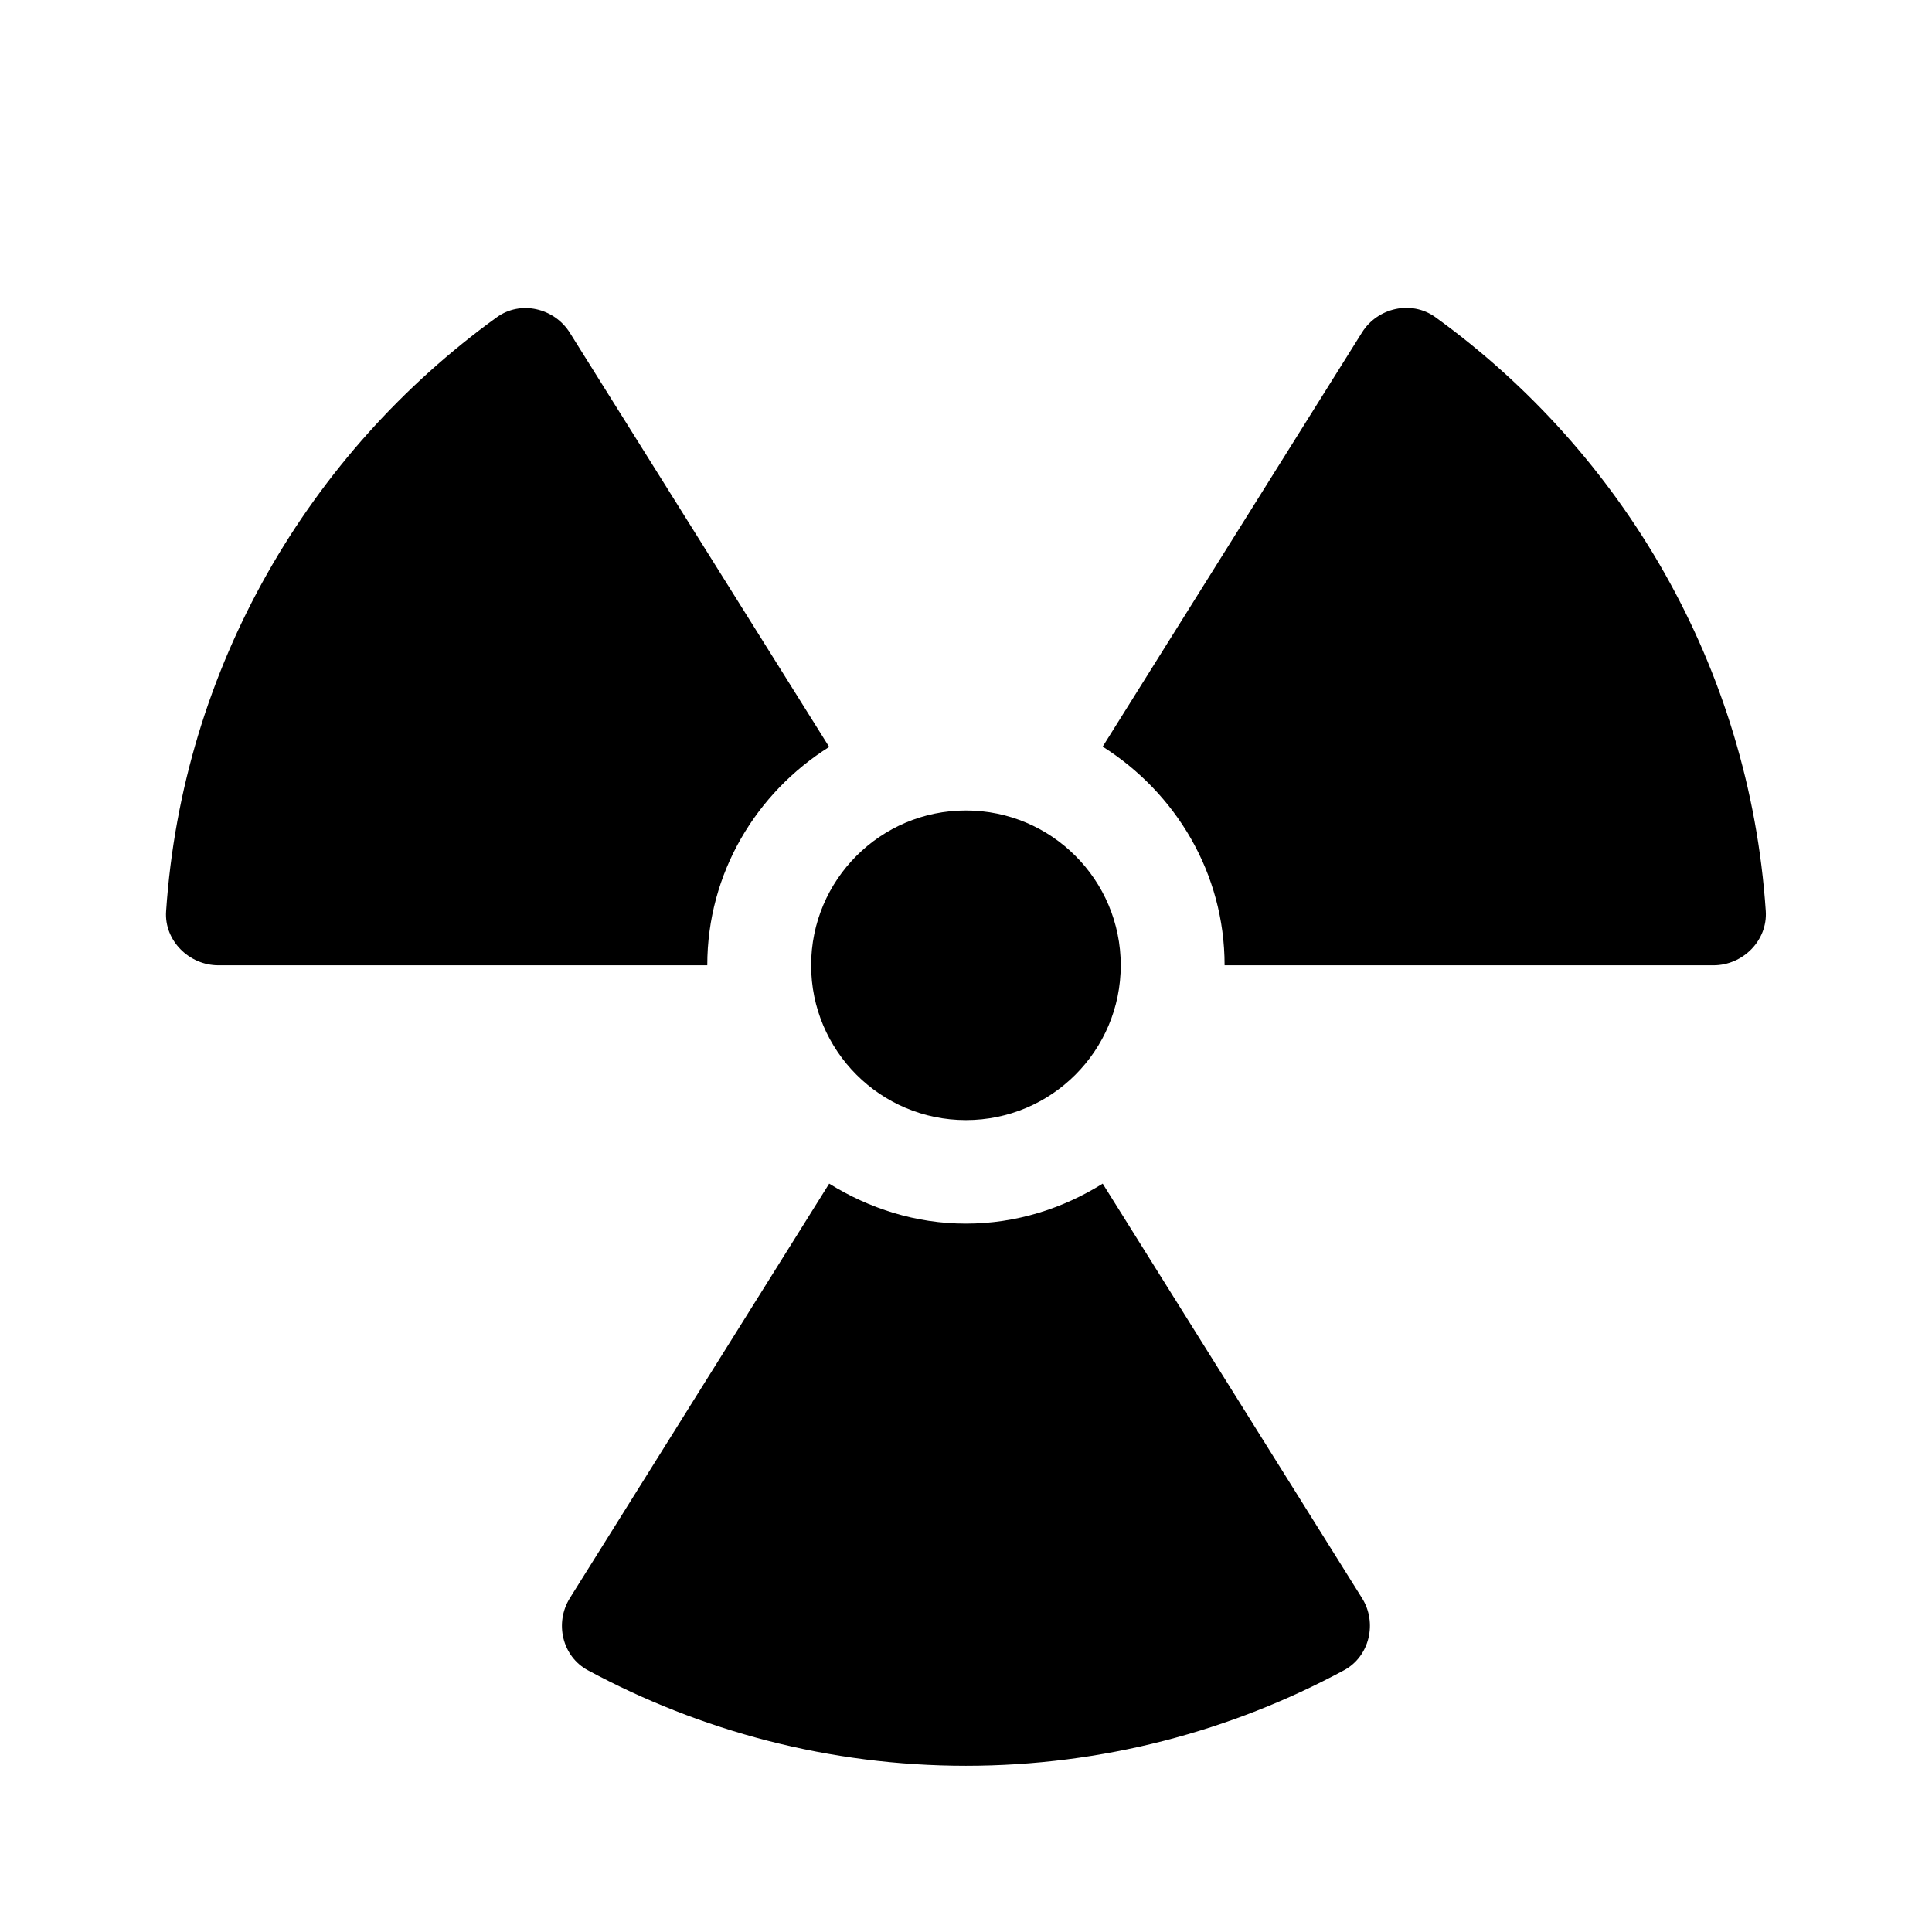 <svg xmlns="http://www.w3.org/2000/svg" width="100%" height="100%" viewBox="0 0 599.04 599.04"><path fill="currentColor" d="M379.7 299.3c0-28.6-15.2-53.5-37.8-67.8l80.4-128.4c4.8-7.7 15.3-10.1 22.7-4.8 58.1 42 97.4 108.4 102.5 184.2 0.6 9.1-7.1 16.8-16.2 16.8h-151.6zM341.9 367l80.4 128.5c4.8 7.6 2.4 18.1-5.6 22.4-34.9 18.8-74.8 29.6-117.2 29.6s-82.3-10.8-117.2-29.6c-8-4.3-10.4-14.7-5.6-22.4l80.4-128.5c12.4 7.7 26.8 12.4 42.4 12.4s30.1-4.7 42.4-12.4zM299.5 347.3c-26.5 0-48-21.5-48-48s21.5-48 48-48 48 21.5 48 48-21.5 48-48 48zM67.7 299.3c-9.1 0-16.8-7.7-16.2-16.7 5.1-75.8 44.4-142.2 102.5-184.2 7.4-5.4 17.9-2.9 22.7 4.8l80.4 128.4c-22.6 14.2-37.8 39.1-37.8 67.7h-151.6z" /></svg>
